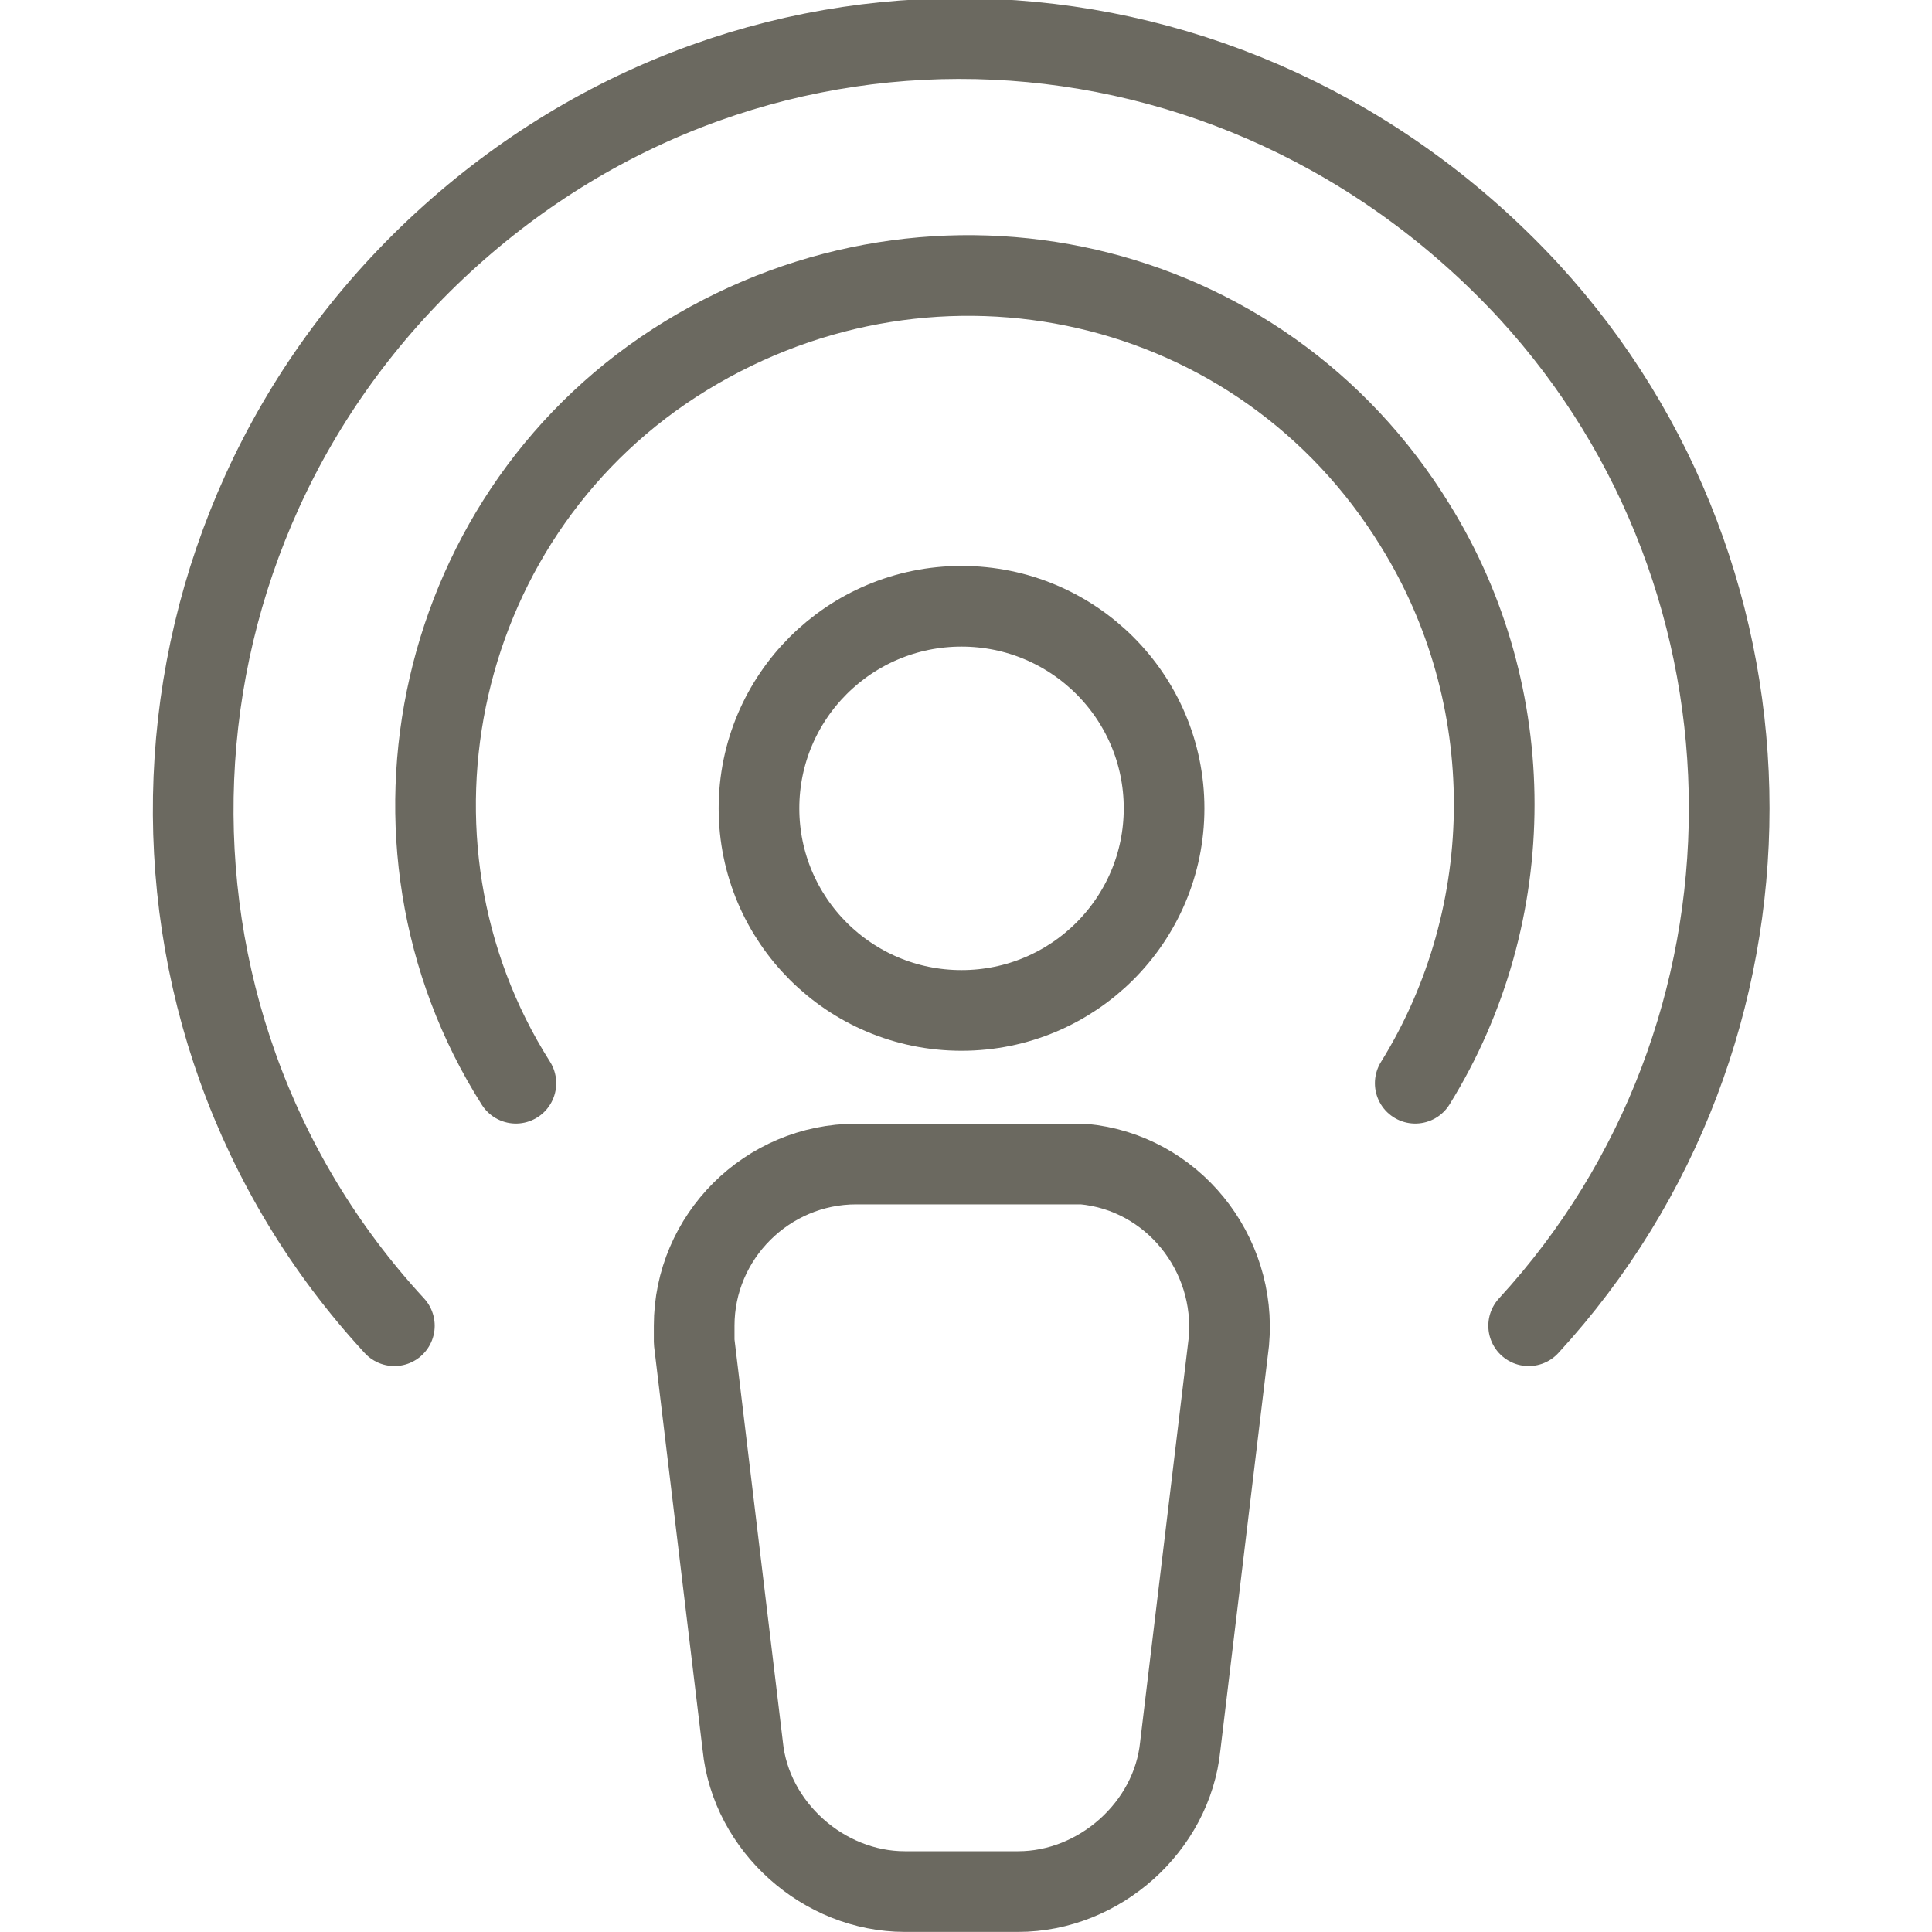 <svg
        width="40"
        height="40"
        viewBox="0 0 40 40"
        fill="none"
        xmlns="http://www.w3.org/2000/svg"
>
    <g clipPath="url(#clip0)">
        <path
                d="M10.681 22.427C7.494 17.406 9.004 10.544 14.204 7.364C19.404 4.184 26.114 5.69 29.301 10.879C31.481 14.393 31.481 18.912 29.301 22.427"
                stroke="#6B6960"
                stroke-width="1.67"
                stroke-linecap="round"
                stroke-linejoin="round"
        />
        <path
                d="M8.165 27.448C2.294 21.088 2.63 11.046 9.172 5.021C15.714 -1.004 25.61 -0.502 31.649 6.025C37.185 12.05 37.185 21.422 31.649 27.448"
                stroke="#6B6960"
                stroke-width="1.67"
                stroke-linecap="round"
                stroke-linejoin="round"
        />
        <path
                d="M25.442 27.782C25.61 25.941 24.268 24.268 22.423 24.1C22.256 24.1 22.256 24.1 22.088 24.1H17.726C15.881 24.1 14.372 25.607 14.372 27.448C14.372 27.615 14.372 27.615 14.372 27.782L15.378 36.151C15.546 37.824 17.055 39.163 18.733 39.163H21.081C22.759 39.163 24.268 37.824 24.436 36.151L25.442 27.782Z"
                stroke="#6B6960"
                stroke-width="1.67"
                stroke-linecap="round"
                stroke-linejoin="round"
        />
        <path
                d="M19.907 20.92C22.223 20.92 24.101 19.047 24.101 16.736C24.101 14.425 22.223 12.552 19.907 12.552C17.591 12.552 15.714 14.425 15.714 16.736C15.714 19.047 17.591 20.92 19.907 20.92Z"
                stroke="#6B6960"
                stroke-width="1.67"
                stroke-linecap="round"
                stroke-linejoin="round"
        />
    </g>
    <defs>
        <clipPath id="clip0">
            <rect width="40" height="40" fill="white" />
        </clipPath>
    </defs>
</svg>
